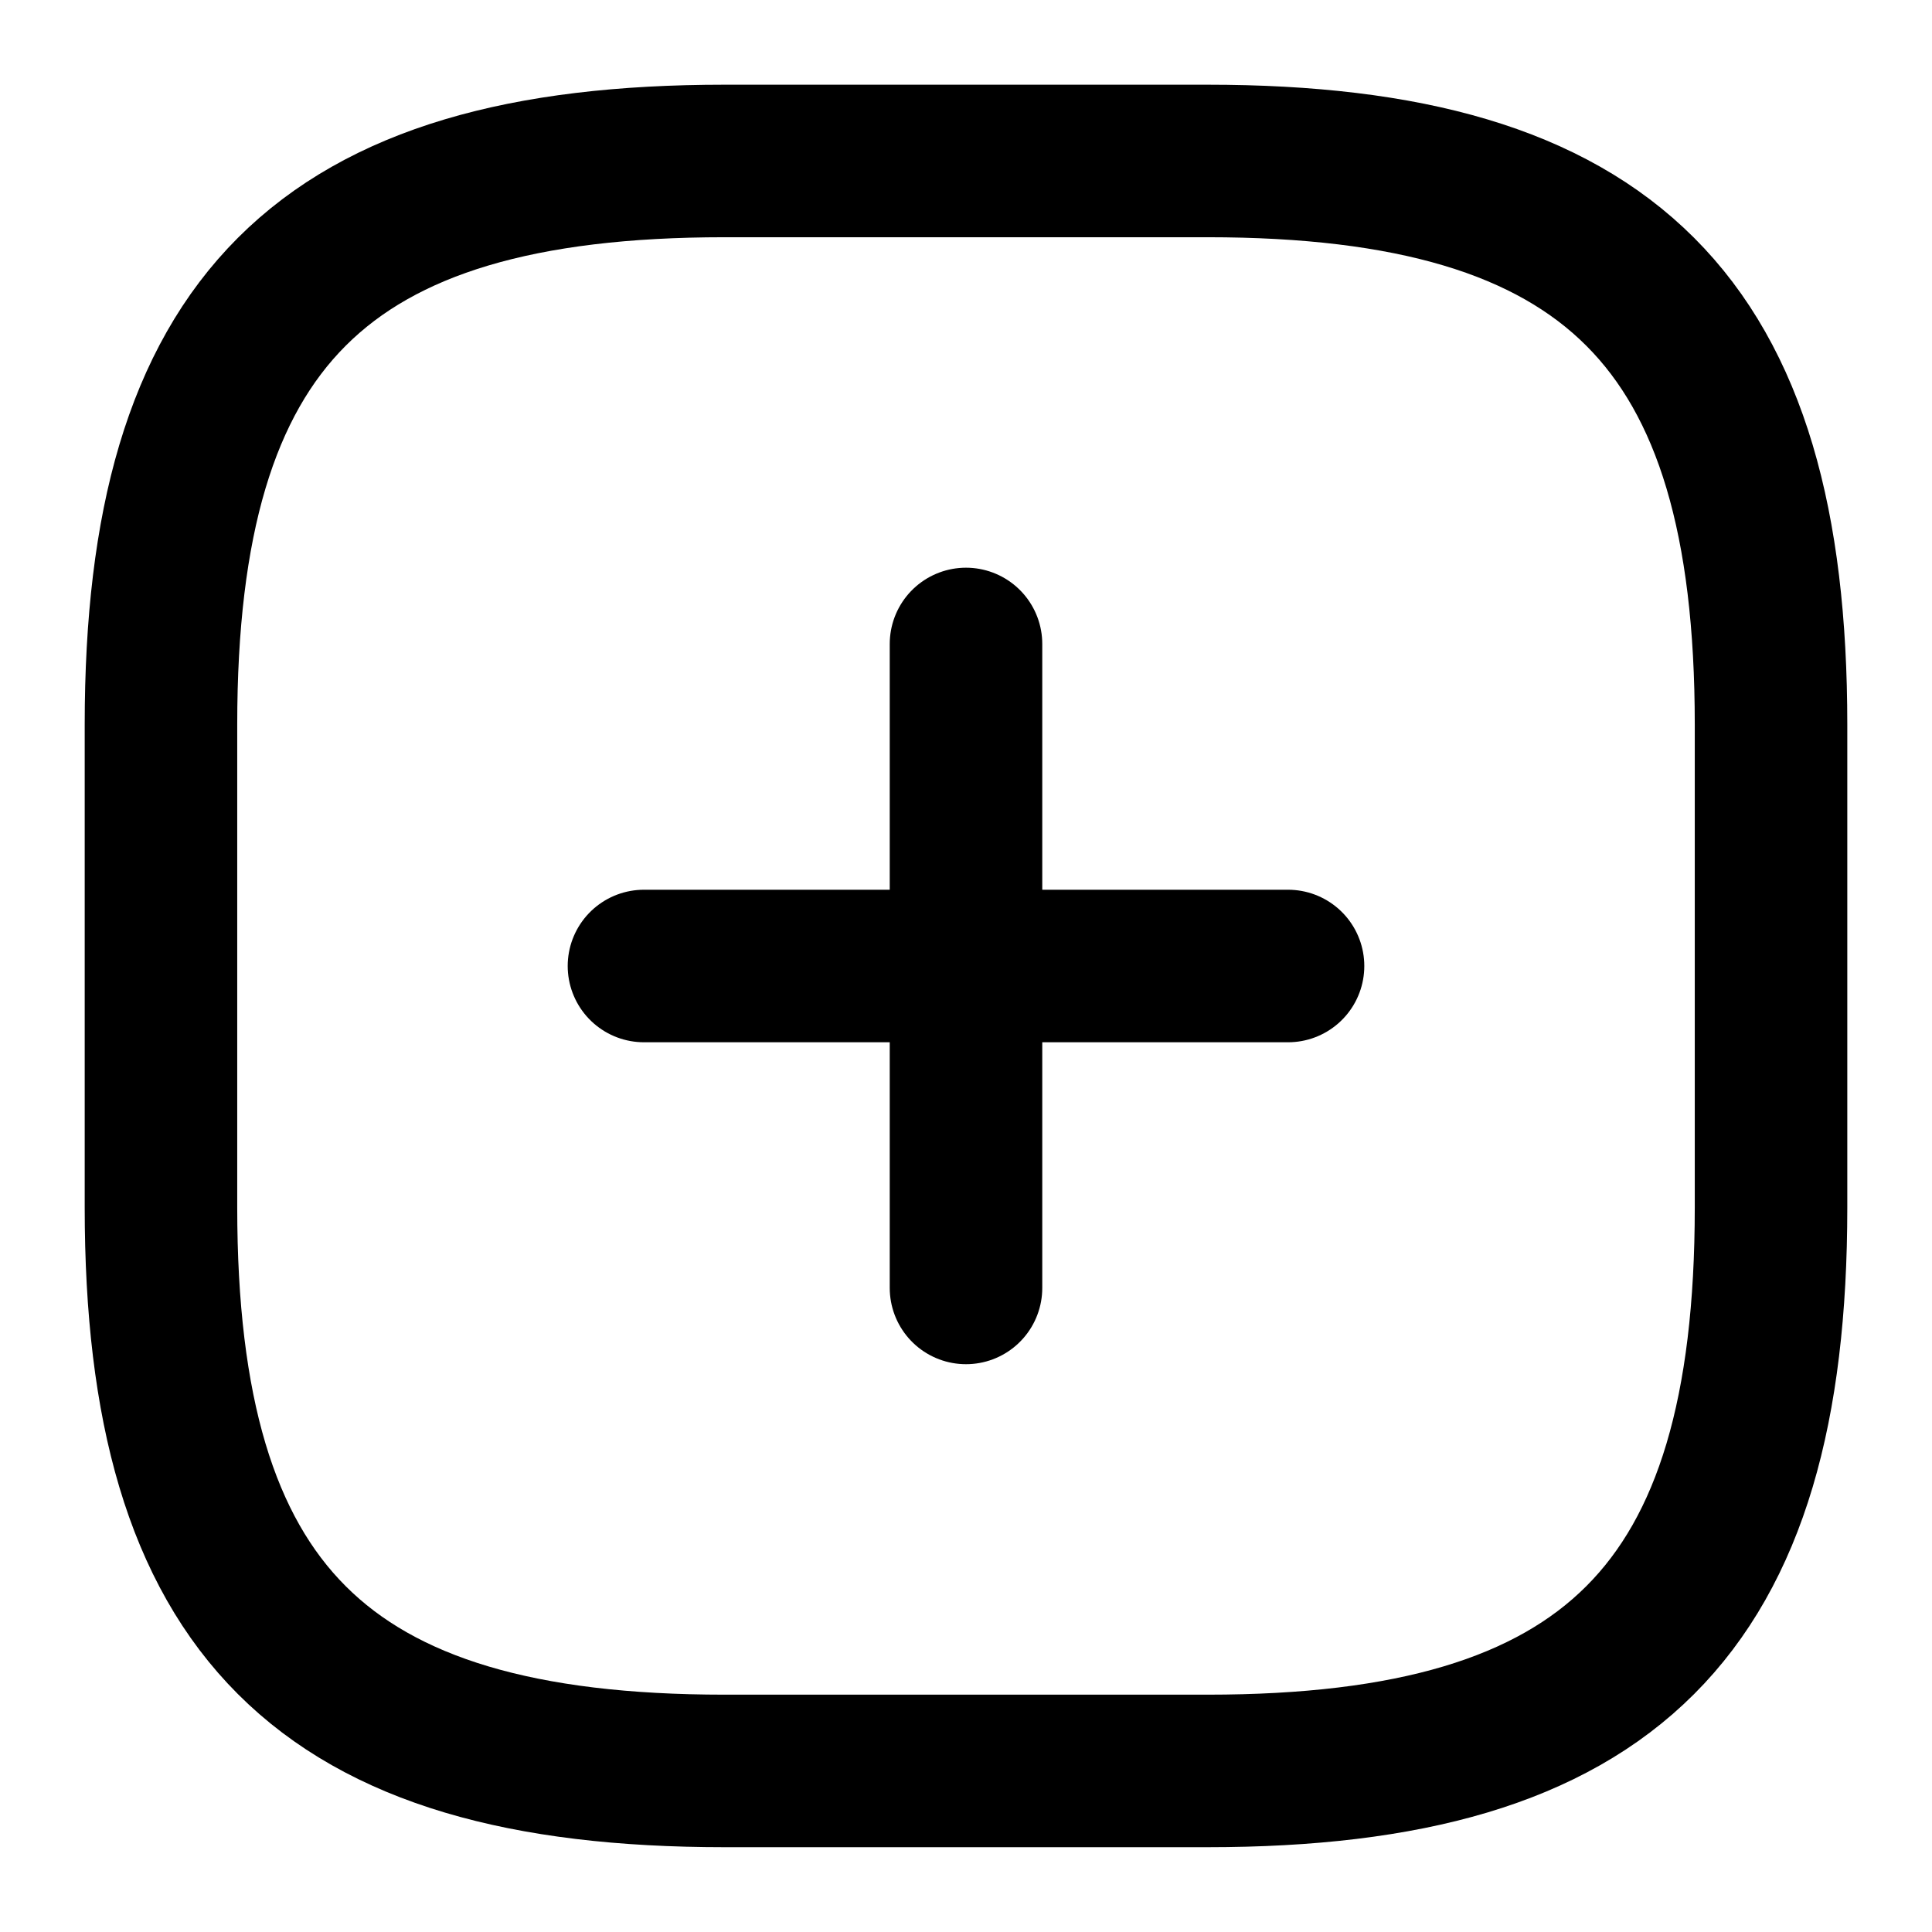 <svg width="19" height="19" viewBox="0 0 19 19" fill="none" xmlns="http://www.w3.org/2000/svg">
<path d="M6.333 9.5H12.667" stroke="currentColor" stroke-width="1.5" stroke-linecap="round" stroke-linejoin="round"/>
<path d="M9.5 12.666V6.333" stroke="currentColor" stroke-width="1.5" stroke-linecap="round" stroke-linejoin="round"/>
<path d="M7.125 17.416H11.875C15.833 17.416 17.417 15.833 17.417 11.875V7.125C17.417 3.166 15.833 1.583 11.875 1.583H7.125C3.167 1.583 1.583 3.166 1.583 7.125V11.875C1.583 15.833 3.167 17.416 7.125 17.416Z" stroke="currentColor" stroke-width="1.5" stroke-linecap="round" stroke-linejoin="round"/>
</svg>
